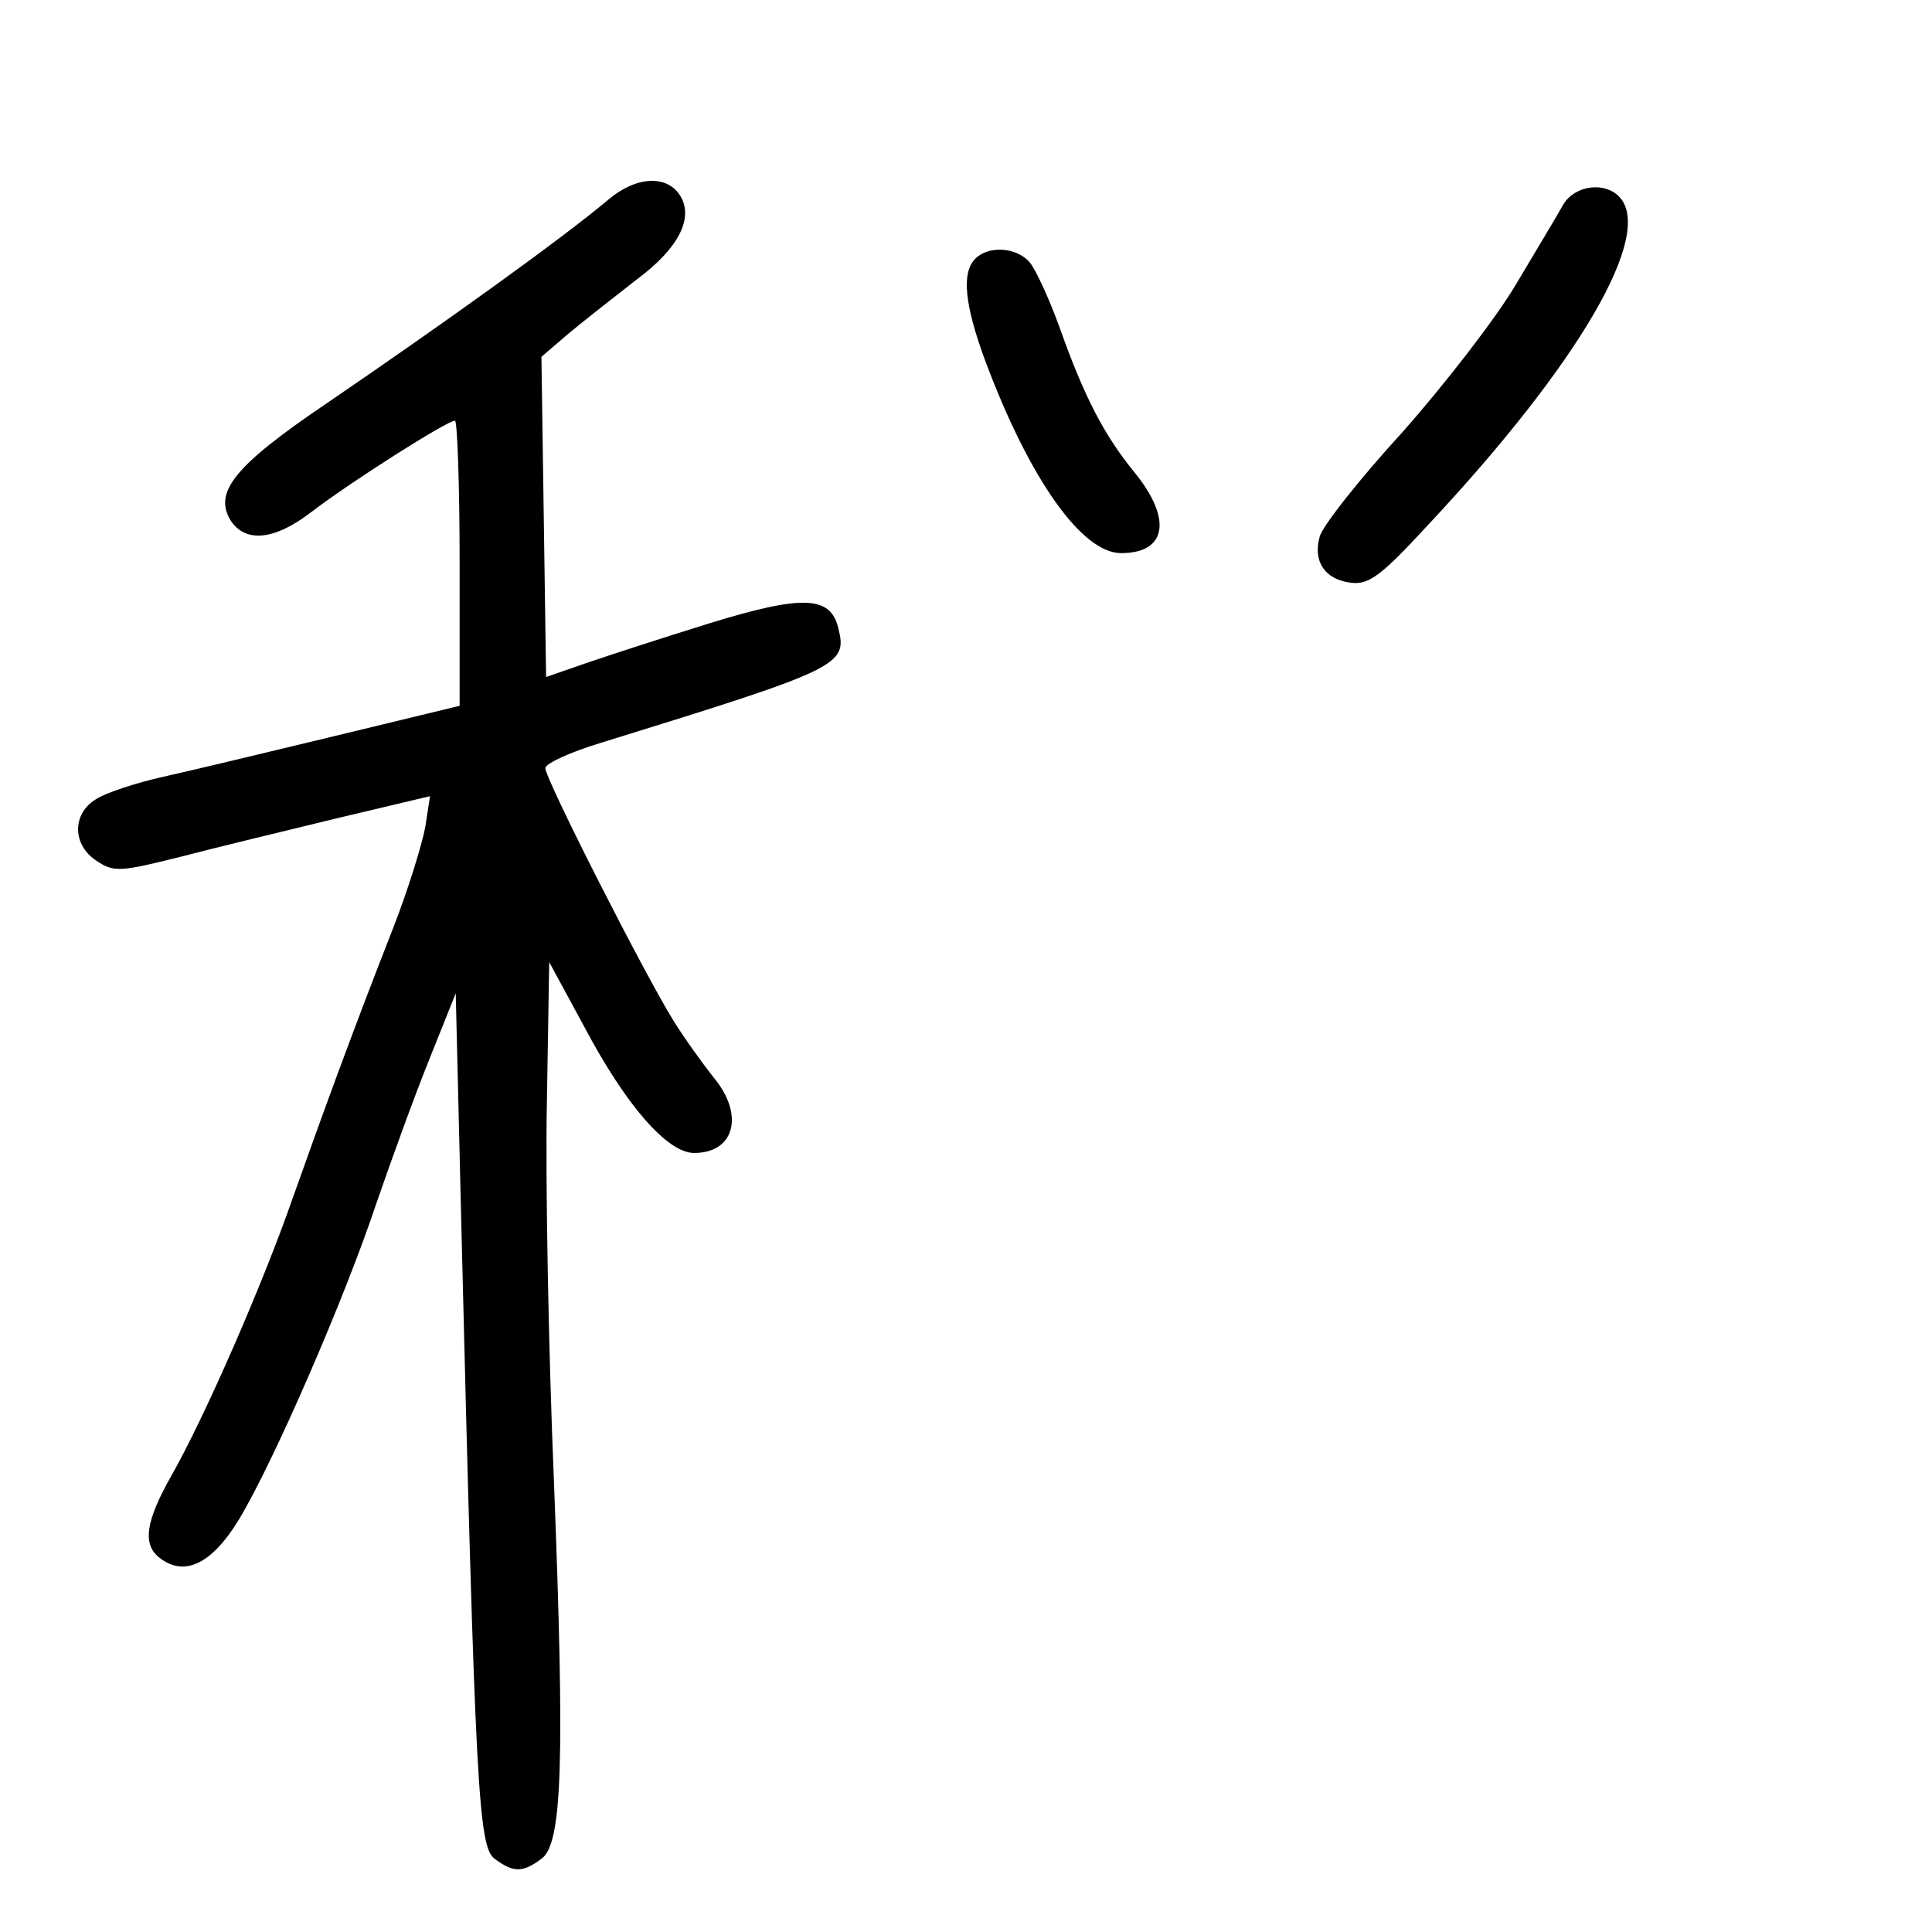 <?xml version="1.0" standalone="no"?>
<!DOCTYPE svg PUBLIC "-//W3C//DTD SVG 20010904//EN"
 "http://www.w3.org/TR/2001/REC-SVG-20010904/DTD/svg10.dtd">
<svg version="1.0" xmlns="http://www.w3.org/2000/svg"
 width="248pt" height="248pt" viewBox="0 0 248 248"
 preserveAspectRatio="xMidYMid meet">
<g transform="translate(0,248) scale(0.1,-0.1)"
fill="#000000" stroke="none">
<path d="M780 2223 c-57 -48 -207 -156 -364 -263 -115 -78 -142 -112 -120
-148 19 -29 56 -26 104 11 51 39 174 117 184 117 3 0 6 -82 6 -183 l0 -183
-157 -38 c-87 -21 -187 -45 -223 -53 -36 -8 -75 -21 -87 -29 -31 -19 -30 -59
1 -79 22 -15 31 -14 107 5 46 12 137 34 203 50 l118 28 -6 -39 c-4 -22 -22
-81 -42 -132 -51 -130 -90 -237 -129 -347 -38 -109 -113 -281 -156 -356 -32
-57 -36 -86 -15 -103 32 -26 68 -9 103 49 44 73 135 282 176 405 19 55 49 138
68 185 l34 85 7 -290 c18 -732 22 -806 43 -821 24 -18 36 -18 60 0 27 19 30
126 16 486 -7 168 -11 386 -9 485 l3 180 45 -83 c54 -102 107 -162 141 -162
52 0 65 49 25 97 -12 15 -36 48 -51 72 -38 61 -165 311 -165 325 0 6 33 21 73
33 307 95 315 99 303 147 -10 41 -45 43 -165 6 -58 -18 -129 -41 -158 -51
l-52 -18 -3 205 -3 206 35 30 c19 16 59 47 87 69 54 40 74 79 56 108 -17 27
-57 25 -93 -6z"/>
<path d="M2007 2218 c-7 -13 -35 -59 -61 -103 -26 -44 -92 -129 -146 -190 -55
-60 -103 -121 -106 -134 -9 -32 7 -55 40 -59 23 -3 39 9 98 73 195 208 293
376 246 423 -19 19 -56 14 -71 -10z"/>
<path d="M1252 2148 c-18 -18 -14 -59 13 -132 57 -152 124 -246 174 -246 59 0
66 44 17 104 -39 48 -64 96 -96 186 -13 36 -30 73 -38 83 -17 20 -53 22 -70 5z"/>
</g>
</svg>
